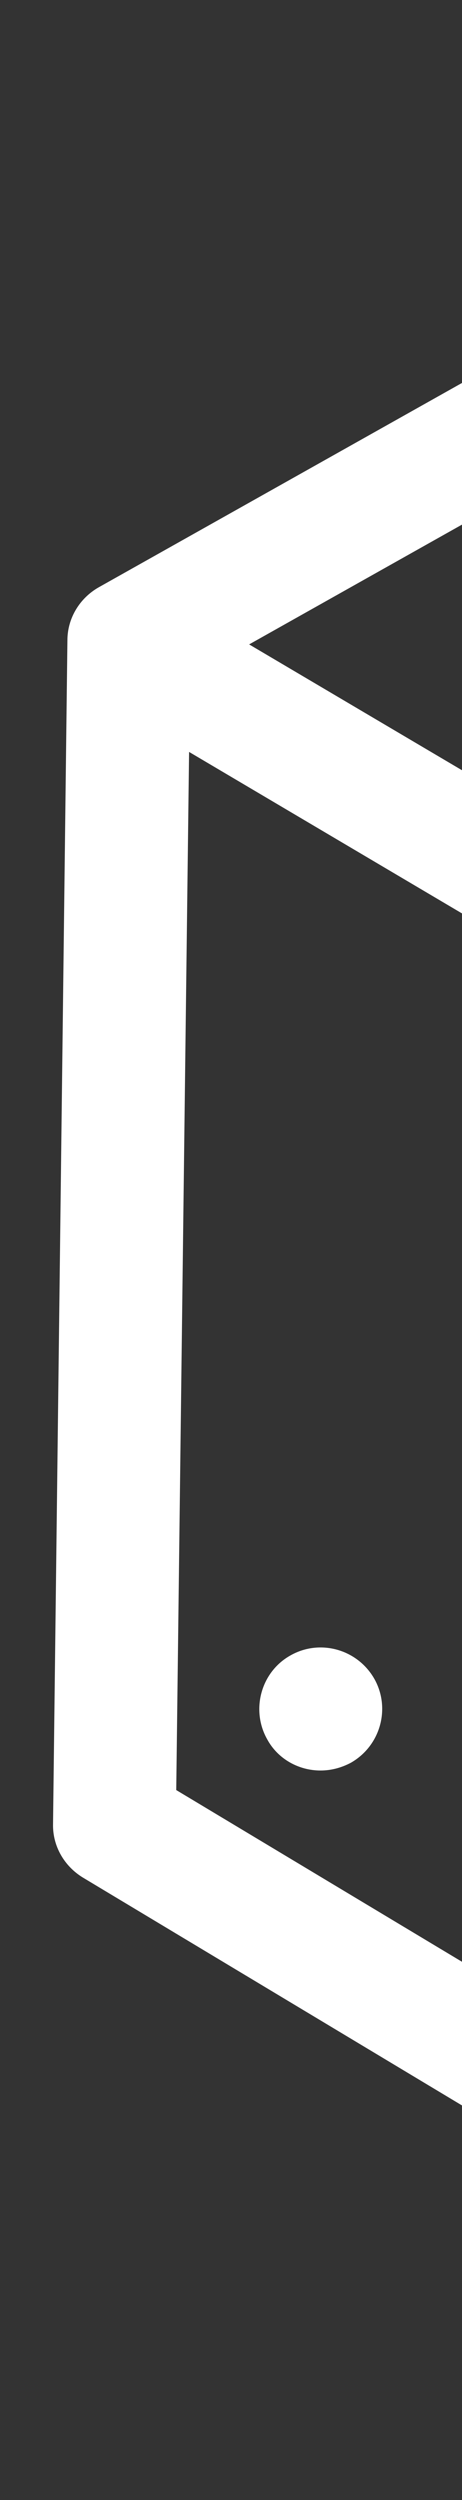 <?xml version="1.0" encoding="iso-8859-1"?>
<!-- Generator: Adobe Illustrator 19.1.0, SVG Export Plug-In . SVG Version: 6.00 Build 0)  -->
<svg xmlns="http://www.w3.org/2000/svg" xmlns:xlink="http://www.w3.org/1999/xlink" x="0px" y="0px"
	 viewBox="20 0 90 485.963"  xml:space="preserve">
<rect x="20" y="0" width="90" height="485.963" fill="#333333" stroke="none"/>
<g>
	<g fill="#fff">
		<path d="M449.733,119.163l-197.9-117.5c-3.7-2.2-8.3-2.2-12-0.1l-200.6,112.6c-3.7,2.1-6.1,6-6.1,10.3l-2.8,230.1
			c-0.1,4.3,2.2,8.2,5.8,10.4l198.9,119.3c1.9,1.1,4,1.7,6.2,1.7c2,0,4-0.5,5.9-1.5l200.7-112.6c3.8-2.1,6.1-6.1,6.1-10.4l1.7-231.9
			C455.633,125.263,453.433,121.263,449.733,119.163z M230.933,453.863l-176.6-105.9l2.5-201.8l174.1,102.8V453.863z
			 M243.133,228.263l-174.6-103l177-99.4l174.4,103.5L243.133,228.263z M429.933,354.263l-175,98.2v-203.4l176.5-98.7
			L429.933,354.263z"/>
		<path d="M162.633,299.063c2,0,4-0.5,5.9-1.5c5.8-3.3,7.8-10.6,4.6-16.3c-3.2-5.8-10.5-7.8-16.3-4.6c-5.8,3.2-7.8,10.5-4.6,16.3
			C154.433,296.863,158.433,299.063,162.633,299.063z"/>
		<path d="M122.533,321.663c2,0,4-0.5,5.9-1.5c5.8-3.2,7.8-10.6,4.6-16.3c-3.2-5.8-10.6-7.8-16.3-4.6c-5.8,3.2-7.8,10.6-4.6,16.3
			C114.233,319.463,118.333,321.663,122.533,321.663z"/>
		<path d="M202.833,276.563c2,0,4-0.5,5.9-1.5c5.8-3.2,7.8-10.6,4.6-16.3c-3.2-5.8-10.6-7.8-16.3-4.6c-5.8,3.2-7.8,10.6-4.6,16.3
			C194.533,274.363,198.633,276.563,202.833,276.563z"/>
		<path d="M82.433,344.163c2,0,4-0.5,5.9-1.5c5.8-3.3,7.8-10.6,4.6-16.3c-3.3-5.8-10.6-7.8-16.3-4.6c-5.8,3.2-7.8,10.6-4.6,16.3
			C74.133,341.963,78.233,344.163,82.433,344.163z"/>
		<path d="M355.533,322.863c1.9,1.1,4,1.7,6.1,1.7c4.1,0,8.1-2.1,10.3-5.9c3.4-5.7,1.5-13.1-4.2-16.4c-5.7-3.4-13.1-1.5-16.5,4.2
			C347.933,312.163,349.833,319.463,355.533,322.863z"/>
		<path d="M315.933,299.363c1.9,1.1,4,1.7,6.1,1.7c4.1,0,8.1-2.1,10.3-5.9c3.4-5.7,1.5-13.1-4.2-16.4c-5.7-3.4-13.1-1.5-16.4,4.2
			C308.433,288.663,310.233,295.963,315.933,299.363z"/>
		<path d="M276.433,275.863c1.9,1.1,4,1.7,6.1,1.7c4.1,0,8.1-2.1,10.3-5.9c3.4-5.7,1.5-13.1-4.2-16.4c-5.7-3.4-13.1-1.5-16.4,4.2
			C268.833,265.163,270.733,272.463,276.433,275.863z"/>
		<path d="M395.133,346.363c1.9,1.1,4,1.7,6.1,1.7c4.1,0,8.1-2.1,10.3-5.9c3.4-5.7,1.5-13.1-4.2-16.5s-13.1-1.5-16.4,4.2
			C387.533,335.563,389.433,342.963,395.133,346.363z"/>
		<path d="M244.233,138.063c-6.6-0.1-12.1,5.2-12.1,11.9c-0.1,6.6,5.2,12.1,11.8,12.1c0,0,0.1,0,0.2,0c6.6,0,11.9-5.3,12-11.9
			C256.133,143.563,250.833,138.063,244.233,138.063z"/>
		<path d="M244.733,91.963c-6.6-0.1-12.1,5.2-12.1,11.8c-0.1,6.6,5.2,12.1,11.9,12.2h0.1c6.6,0,11.9-5.3,12-11.9
			C256.733,97.563,251.433,92.063,244.733,91.963z"/>
		<path d="M245.033,69.963c0,0,0.1,0,0.2,0c6.6,0,11.9-5.3,12-11.9s-5.2-12.1-11.9-12.1c-6.6-0.1-12.1,5.2-12.1,11.8
			C233.133,64.463,238.433,69.863,245.033,69.963z"/>
		<path d="M243.633,184.063c-6.6-0.1-12.1,5.2-12.1,11.8c-0.1,6.6,5.2,12.1,11.9,12.2h0.1c6.6,0,11.9-5.3,12-11.9
			C255.533,189.563,250.233,184.163,243.633,184.063z"/>
	</g>
</g>
</svg>
